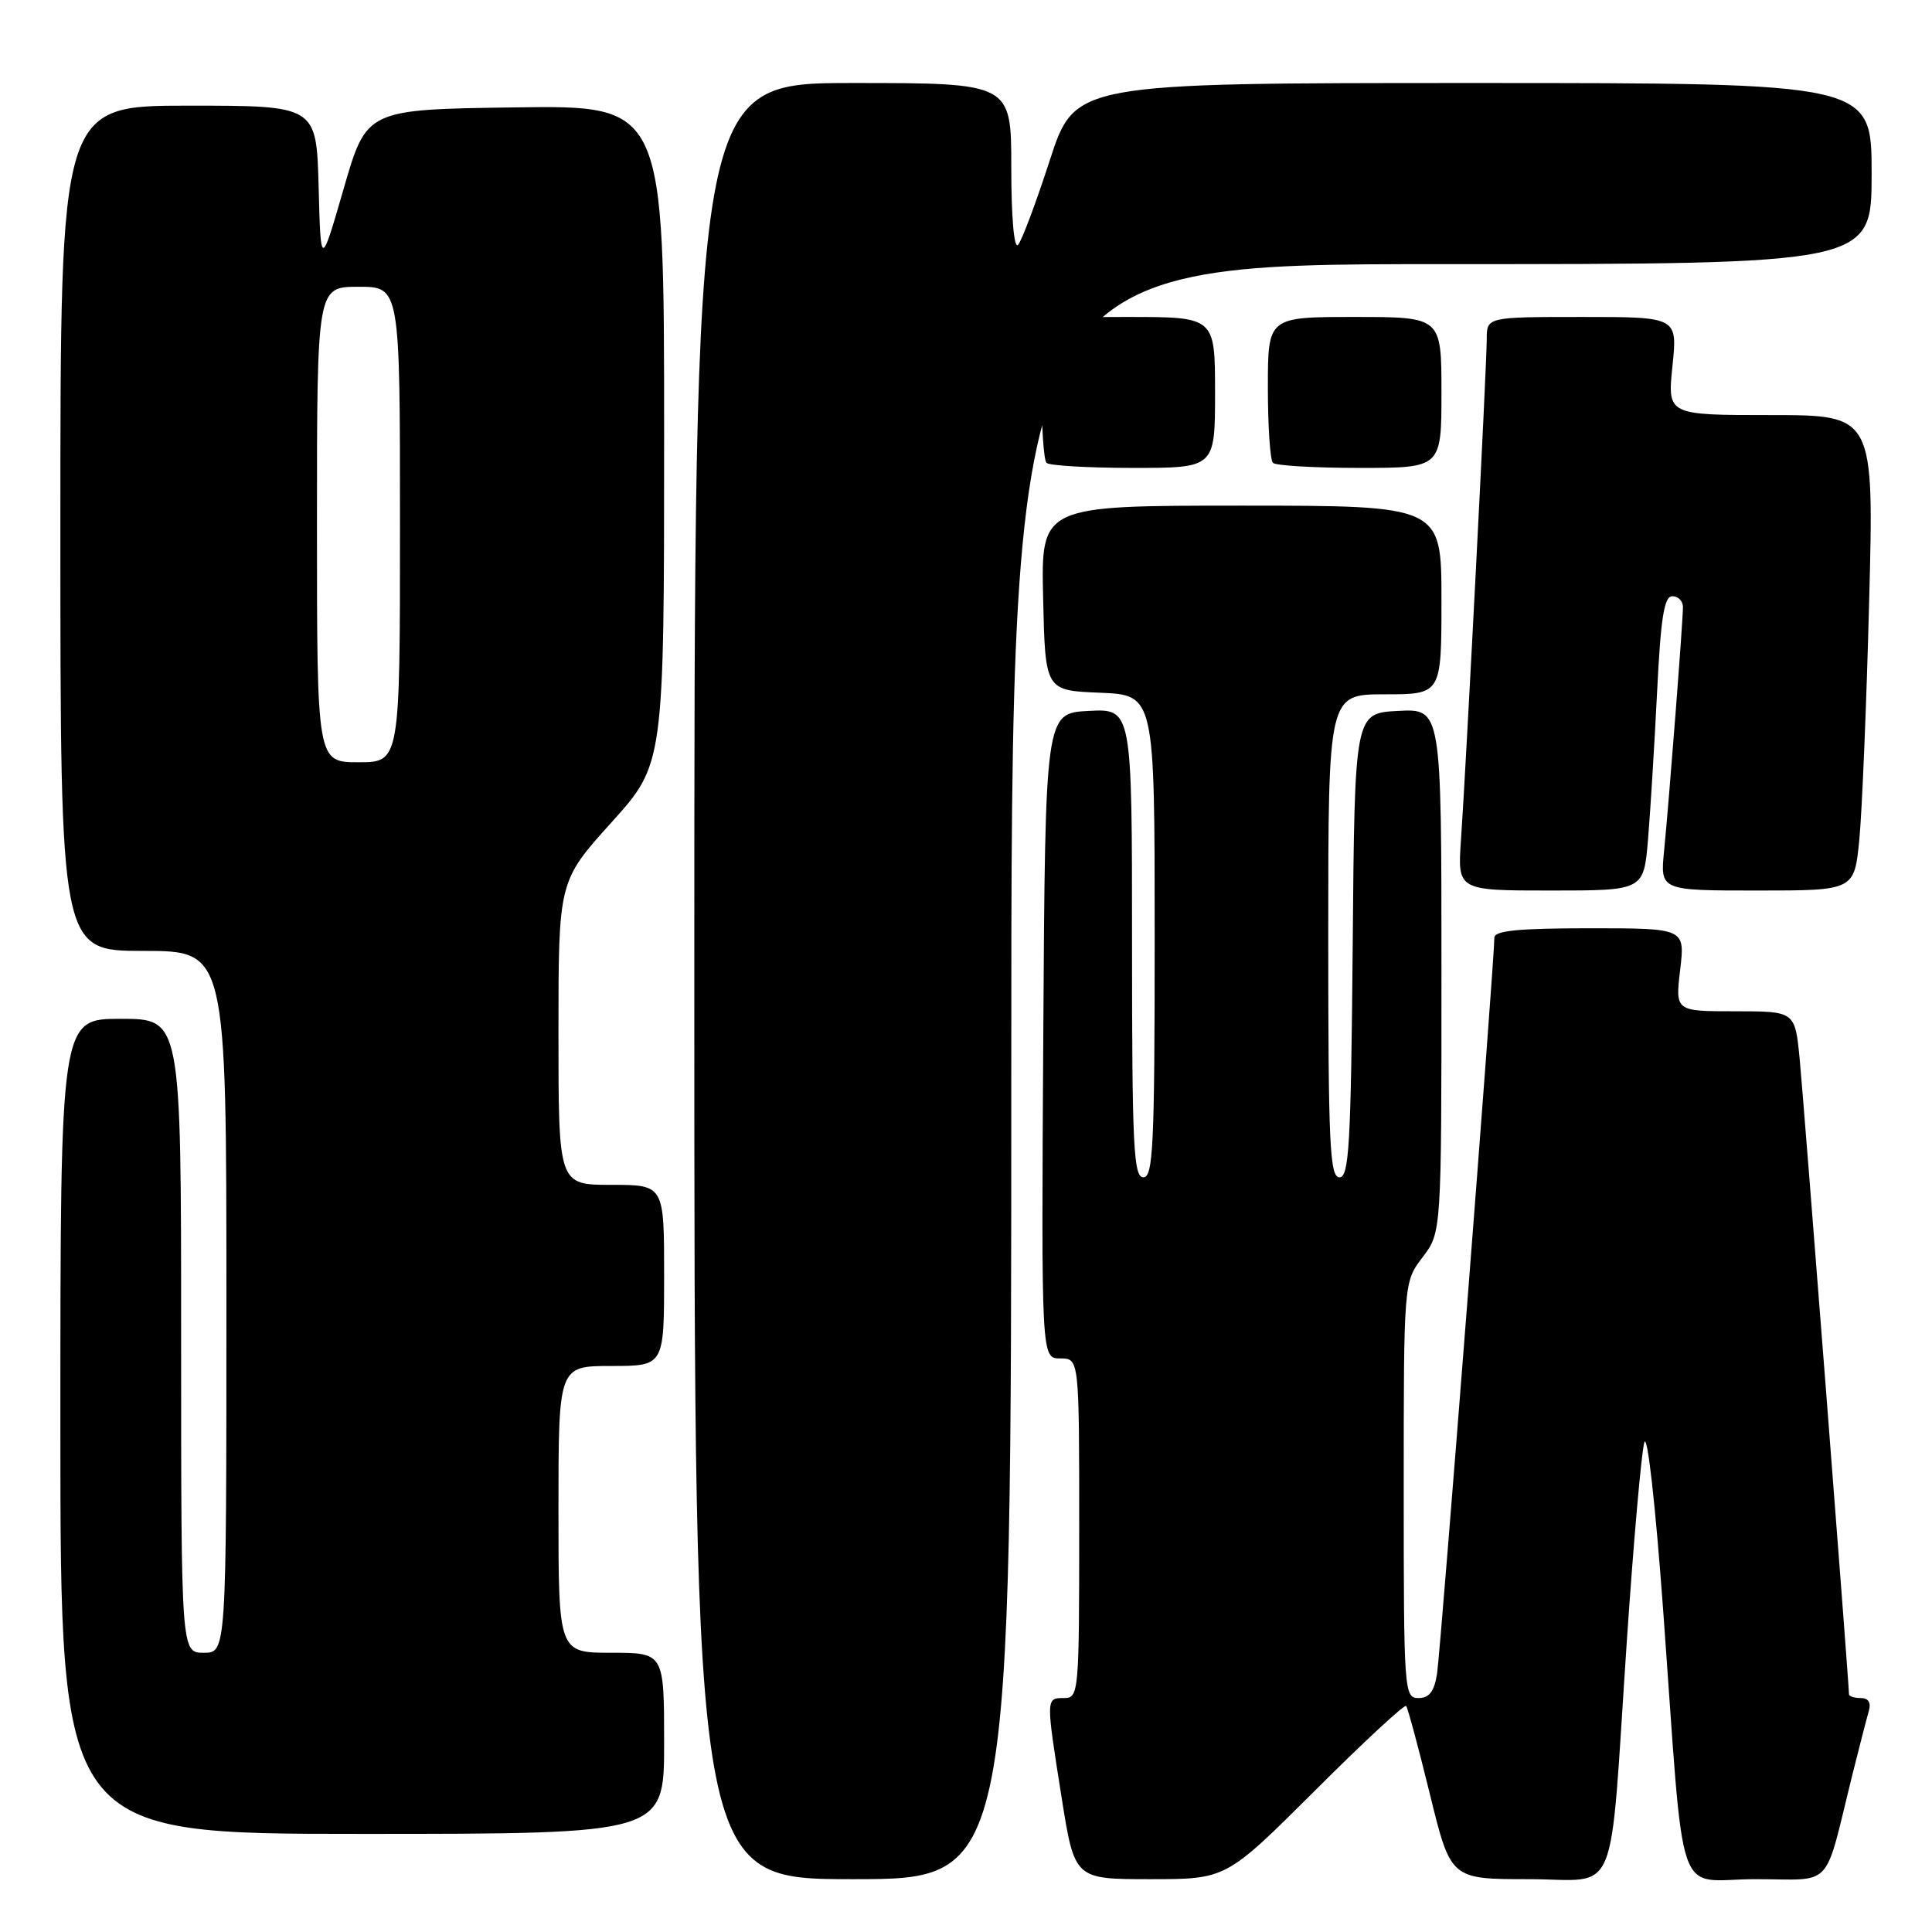 <?xml version="1.0" encoding="UTF-8" standalone="no"?>
<!DOCTYPE svg PUBLIC "-//W3C//DTD SVG 1.1//EN" "http://www.w3.org/Graphics/SVG/1.1/DTD/svg11.dtd" >
<svg xmlns="http://www.w3.org/2000/svg" xmlns:xlink="http://www.w3.org/1999/xlink" version="1.1" viewBox="0 0 256 256">
 <g >
 <path fill="currentColor"
d=" M 134.00 142.00 C 134.00 35.00 134.00 35.00 191.00 35.00 C 248.00 35.00 248.00 35.00 248.00 23.00 C 248.00 11.00 248.00 11.00 195.21 11.00 C 142.43 11.00 142.43 11.00 139.10 21.25 C 137.27 26.89 135.38 31.93 134.89 32.45 C 134.37 33.01 134.00 28.77 134.00 22.20 C 134.00 11.00 134.00 11.00 113.00 11.00 C 92.00 11.00 92.00 11.00 92.00 130.00 C 92.00 249.00 92.00 249.00 113.00 249.00 C 134.00 249.00 134.00 249.00 134.00 142.00 Z  M 174.20 237.30 C 180.65 230.86 186.11 225.80 186.32 226.05 C 186.54 226.30 187.95 231.56 189.47 237.75 C 192.23 249.00 192.23 249.00 202.53 249.00 C 214.72 249.00 213.19 252.68 215.56 217.50 C 216.45 204.30 217.50 192.43 217.88 191.13 C 218.28 189.79 219.35 199.34 220.36 213.13 C 223.30 253.43 221.79 249.00 232.60 249.00 C 243.14 249.00 241.60 250.66 245.49 235.00 C 246.38 231.43 247.34 227.71 247.62 226.75 C 247.96 225.61 247.59 225.00 246.57 225.00 C 245.71 225.00 245.00 224.77 245.00 224.50 C 245.00 223.08 238.98 145.59 238.46 140.25 C 237.84 134.00 237.84 134.00 229.91 134.00 C 221.98 134.00 221.98 134.00 222.63 128.50 C 223.28 123.00 223.28 123.00 210.64 123.00 C 201.19 123.00 198.00 123.32 198.01 124.25 C 198.04 127.01 190.89 218.73 190.42 221.75 C 190.05 224.13 189.39 225.00 187.95 225.00 C 186.06 225.00 186.00 224.12 186.00 197.43 C 186.00 169.87 186.00 169.87 188.50 166.59 C 191.00 163.31 191.00 163.31 191.00 128.61 C 191.00 93.90 191.00 93.90 185.25 94.20 C 179.50 94.50 179.50 94.50 179.24 125.25 C 179.01 151.67 178.76 156.00 177.49 156.00 C 176.20 156.00 176.00 151.64 176.00 124.00 C 176.00 92.00 176.00 92.00 183.50 92.00 C 191.00 92.00 191.00 92.00 191.00 79.50 C 191.00 67.00 191.00 67.00 164.47 67.00 C 137.94 67.00 137.94 67.00 138.22 79.25 C 138.50 91.50 138.50 91.50 145.75 91.79 C 153.00 92.09 153.00 92.09 153.00 124.04 C 153.00 151.78 152.80 156.00 151.50 156.00 C 150.20 156.00 150.00 151.88 150.00 124.95 C 150.00 93.90 150.00 93.90 144.25 94.20 C 138.50 94.50 138.50 94.50 138.24 137.25 C 137.98 180.00 137.98 180.00 140.49 180.00 C 143.00 180.00 143.00 180.00 143.00 202.50 C 143.00 224.33 142.94 225.00 141.00 225.00 C 138.57 225.00 138.57 224.92 140.68 238.25 C 142.39 249.00 142.39 249.00 152.43 249.00 C 162.47 249.00 162.47 249.00 174.20 237.30 Z  M 88.00 231.00 C 88.00 219.00 88.00 219.00 81.00 219.00 C 74.00 219.00 74.00 219.00 74.00 200.00 C 74.00 181.00 74.00 181.00 81.00 181.00 C 88.00 181.00 88.00 181.00 88.00 169.00 C 88.00 157.00 88.00 157.00 81.00 157.00 C 74.00 157.00 74.00 157.00 74.00 136.88 C 74.00 116.76 74.00 116.76 81.00 109.00 C 88.00 101.24 88.00 101.24 88.00 57.60 C 88.00 13.96 88.00 13.96 68.29 14.23 C 48.57 14.50 48.57 14.50 45.54 25.00 C 42.50 35.50 42.50 35.50 42.22 24.75 C 41.93 14.00 41.93 14.00 24.97 14.00 C 8.00 14.00 8.00 14.00 8.00 70.00 C 8.00 126.00 8.00 126.00 19.00 126.00 C 30.00 126.00 30.00 126.00 30.00 172.50 C 30.00 219.00 30.00 219.00 27.00 219.00 C 24.00 219.00 24.00 219.00 24.00 177.00 C 24.00 135.00 24.00 135.00 16.00 135.00 C 8.00 135.00 8.00 135.00 8.00 189.00 C 8.00 243.00 8.00 243.00 48.00 243.00 C 88.00 243.00 88.00 243.00 88.00 231.00 Z  M 218.37 111.25 C 218.68 107.54 219.22 98.76 219.57 91.75 C 220.06 81.79 220.51 79.00 221.60 79.00 C 222.37 79.00 223.00 79.65 223.00 80.45 C 223.00 82.29 221.18 105.85 220.50 112.75 C 219.98 118.00 219.98 118.00 232.85 118.00 C 245.71 118.00 245.71 118.00 246.37 111.25 C 246.73 107.54 247.32 93.36 247.67 79.75 C 248.32 55.00 248.32 55.00 234.63 55.00 C 220.94 55.00 220.94 55.00 221.61 48.50 C 222.28 42.00 222.28 42.00 209.64 42.00 C 197.00 42.00 197.00 42.00 197.00 44.97 C 197.00 48.47 194.27 101.43 193.59 111.25 C 193.12 118.00 193.12 118.00 205.46 118.00 C 217.80 118.00 217.80 118.00 218.37 111.25 Z  M 161.00 52.00 C 161.00 42.00 161.00 42.00 149.50 42.00 C 138.00 42.00 138.00 42.00 138.00 51.33 C 138.00 56.47 138.30 60.97 138.67 61.33 C 139.03 61.70 144.21 62.00 150.17 62.00 C 161.00 62.00 161.00 62.00 161.00 52.00 Z  M 191.00 52.00 C 191.00 42.00 191.00 42.00 179.50 42.00 C 168.00 42.00 168.00 42.00 168.00 51.33 C 168.00 56.47 168.30 60.97 168.67 61.33 C 169.03 61.70 174.21 62.00 180.17 62.00 C 191.00 62.00 191.00 62.00 191.00 52.00 Z  M 42.00 69.50 C 42.00 38.00 42.00 38.00 47.50 38.00 C 53.00 38.00 53.00 38.00 53.00 69.50 C 53.00 101.00 53.00 101.00 47.50 101.00 C 42.00 101.00 42.00 101.00 42.00 69.50 Z "/>
</g>
</svg>
